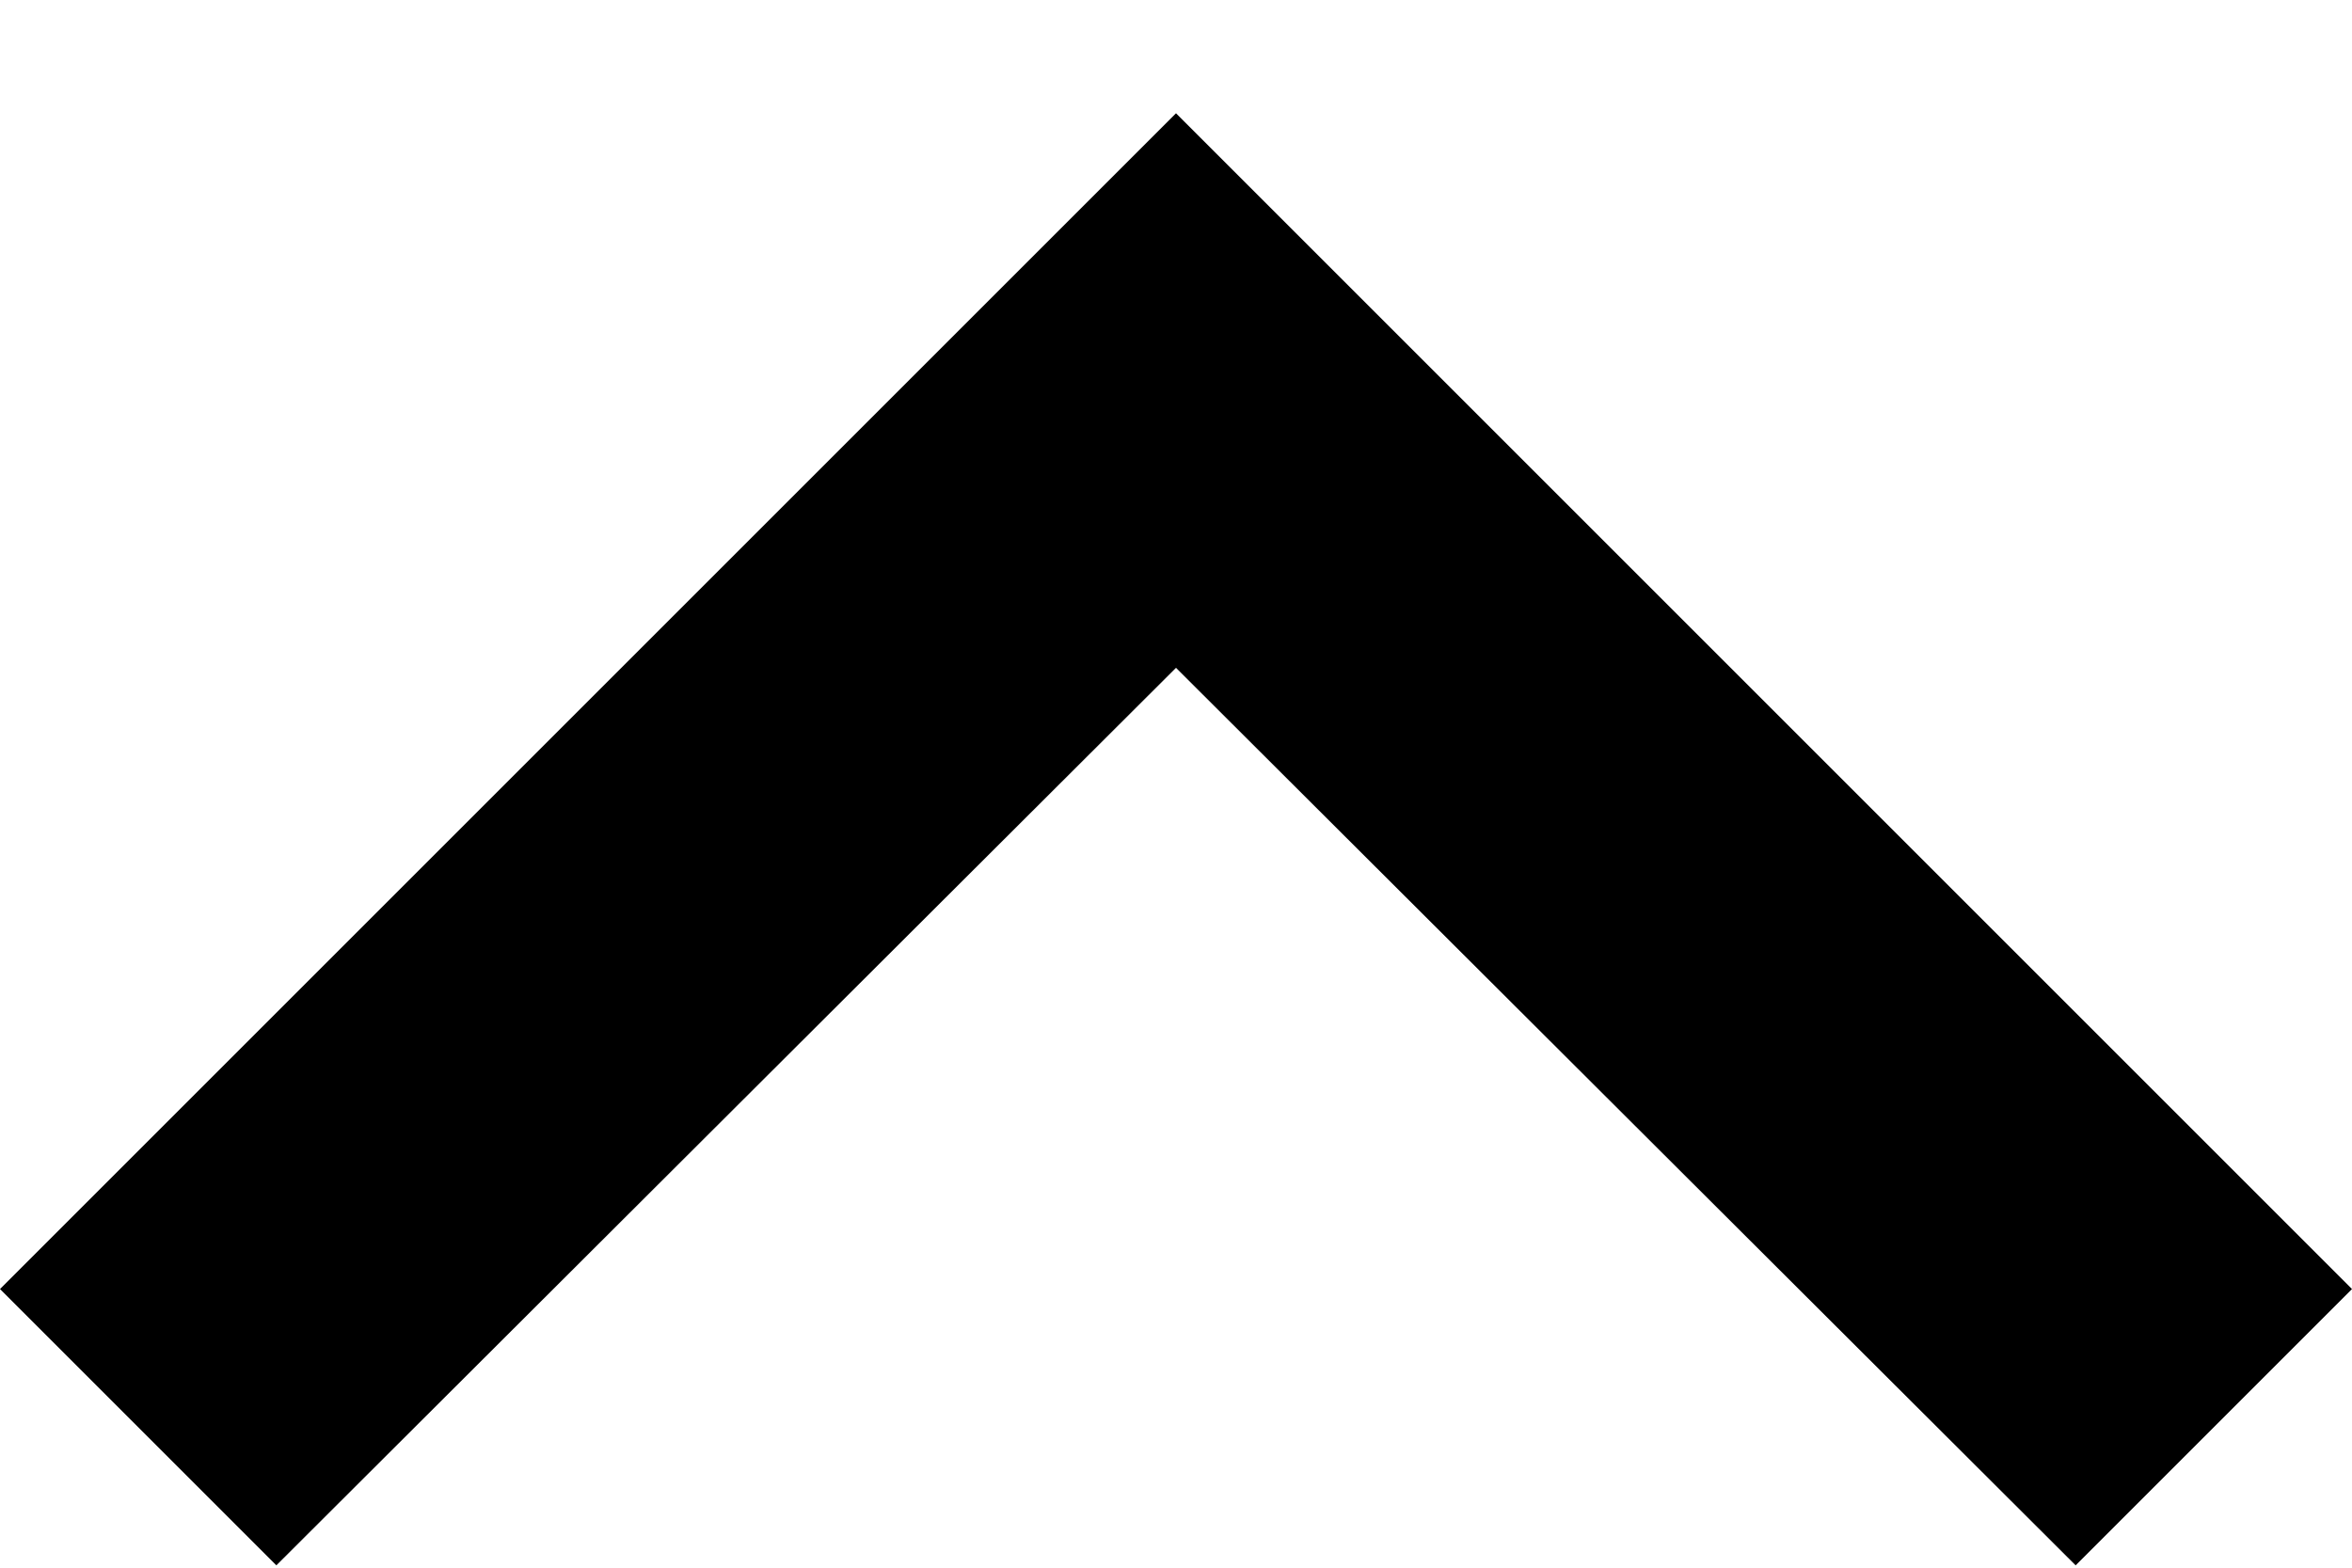 <svg viewBox="0 0 12 8" xmlns="http://www.w3.org/2000/svg" fill-rule="evenodd" clip-rule="evenodd" stroke-linejoin="round" stroke-miterlimit="1.414"><path d="M12 6.578l-1.41 1.41L6 3.408l-4.59 4.58L0 6.578l6-6 6 6z" fill-rule="nonzero"/></svg>
